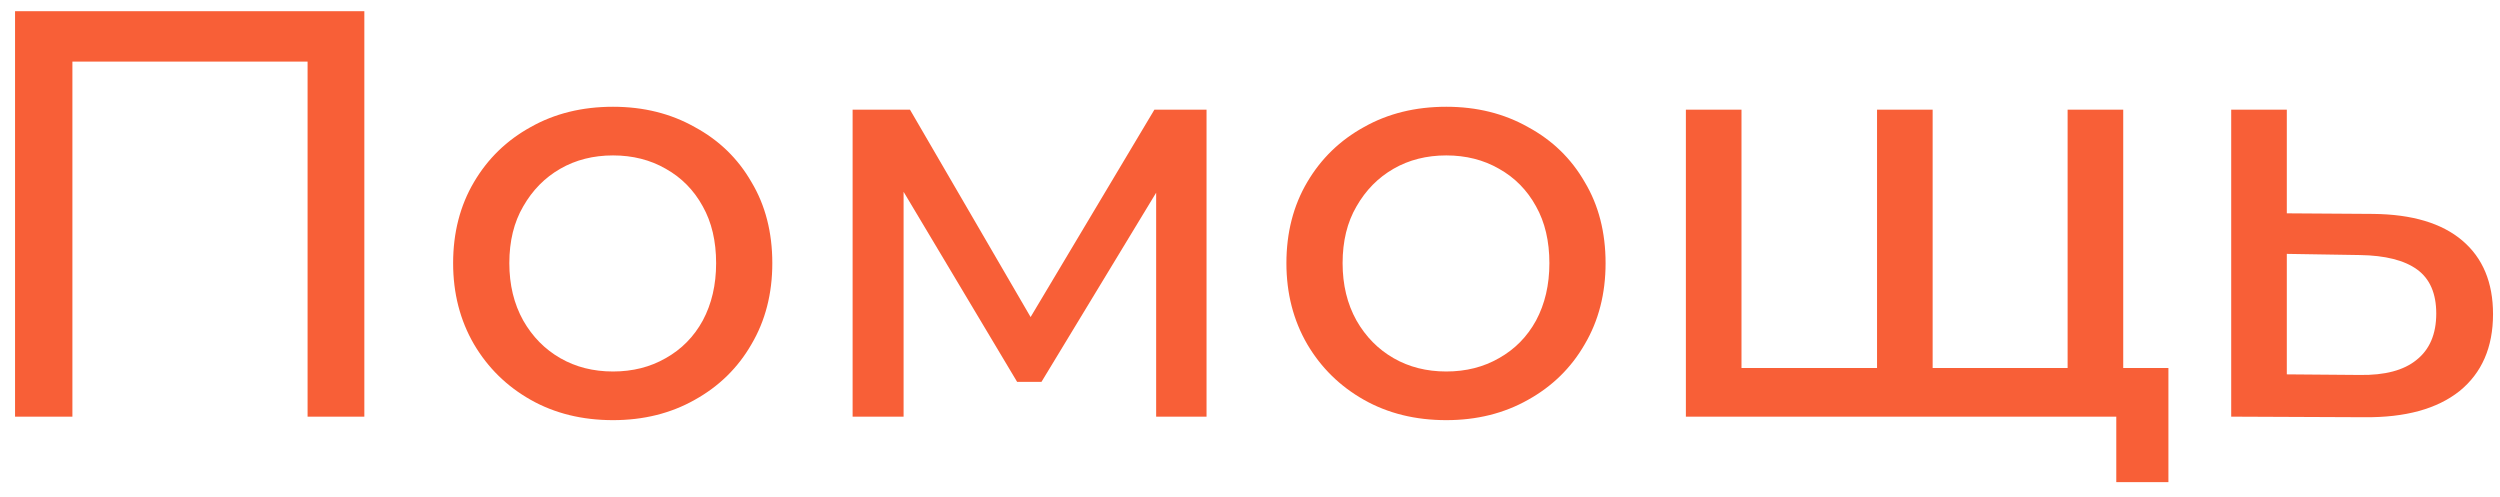 <svg width="156" height="31" viewBox="0 0 156 31" fill="none" xmlns="http://www.w3.org/2000/svg">
<path d="M148.082 13.348C150.516 13.372 152.372 13.926 153.649 15.011C154.926 16.095 155.565 17.625 155.565 19.601C155.565 21.674 154.866 23.276 153.468 24.409C152.07 25.517 150.094 26.059 147.54 26.035L139.227 25.999V6.842H142.697V13.312L148.082 13.348ZM147.251 23.397C148.817 23.421 149.998 23.108 150.793 22.457C151.613 21.806 152.022 20.842 152.022 19.565C152.022 18.312 151.625 17.396 150.829 16.818C150.034 16.24 148.841 15.939 147.251 15.915L142.697 15.842V23.36L147.251 23.397Z" fill="#F85F37"/>
<path d="M117.923 22.963L117.127 23.867V6.842H120.597V23.867L119.73 22.963H129.851L129.019 23.867V6.842H132.489V25.999H105.199V6.842H108.669V23.867L107.838 22.963H117.923ZM132.056 30.084V25.096L132.887 25.999H128.839V22.963H135.309V30.084H132.056Z" fill="#F85F37"/>
<path d="M90.248 26.217C88.32 26.217 86.609 25.795 85.115 24.952C83.621 24.109 82.44 22.952 81.573 21.482C80.705 19.988 80.272 18.301 80.272 16.422C80.272 14.518 80.705 12.831 81.573 11.361C82.44 9.891 83.621 8.747 85.115 7.927C86.609 7.084 88.32 6.662 90.248 6.662C92.151 6.662 93.85 7.084 95.344 7.927C96.862 8.747 98.043 9.891 98.887 11.361C99.754 12.807 100.188 14.494 100.188 16.422C100.188 18.325 99.754 20.012 98.887 21.482C98.043 22.952 96.862 24.109 95.344 24.952C93.85 25.795 92.151 26.217 90.248 26.217ZM90.248 23.181C91.477 23.181 92.573 22.904 93.537 22.349C94.525 21.795 95.296 21.012 95.85 20C96.405 18.964 96.682 17.771 96.682 16.422C96.682 15.048 96.405 13.867 95.85 12.879C95.296 11.867 94.525 11.084 93.537 10.53C92.573 9.976 91.477 9.698 90.248 9.698C89.019 9.698 87.922 9.976 86.959 10.53C85.995 11.084 85.224 11.867 84.645 12.879C84.067 13.867 83.778 15.048 83.778 16.422C83.778 17.771 84.067 18.964 84.645 20C85.224 21.012 85.995 21.795 86.959 22.349C87.922 22.904 89.019 23.181 90.248 23.181Z" fill="#F85F37"/>
<path d="M53.203 25.999V6.842H56.782L65.023 21.011H63.577L72.035 6.842H75.288V25.999H72.144V10.746L72.722 11.071L64.987 23.83H63.469L55.697 10.818L56.384 10.673V25.999H53.203Z" fill="#F85F37"/>
<path d="M38.252 26.217C36.324 26.217 34.613 25.795 33.119 24.952C31.625 24.109 30.444 22.952 29.577 21.482C28.709 19.988 28.275 18.301 28.275 16.422C28.275 14.518 28.709 12.831 29.577 11.361C30.444 9.891 31.625 8.747 33.119 7.927C34.613 7.084 36.324 6.662 38.252 6.662C40.155 6.662 41.854 7.084 43.348 7.927C44.866 8.747 46.047 9.891 46.891 11.361C47.758 12.807 48.192 14.494 48.192 16.422C48.192 18.325 47.758 20.012 46.891 21.482C46.047 22.952 44.866 24.109 43.348 24.952C41.854 25.795 40.155 26.217 38.252 26.217ZM38.252 23.181C39.481 23.181 40.577 22.904 41.541 22.349C42.529 21.795 43.3 21.012 43.854 20C44.409 18.964 44.686 17.771 44.686 16.422C44.686 15.048 44.409 13.867 43.854 12.879C43.3 11.867 42.529 11.084 41.541 10.53C40.577 9.976 39.481 9.698 38.252 9.698C37.023 9.698 35.926 9.976 34.962 10.53C33.998 11.084 33.227 11.867 32.649 12.879C32.071 13.867 31.782 15.048 31.782 16.422C31.782 17.771 32.071 18.964 32.649 20C33.227 21.012 33.998 21.795 34.962 22.349C35.926 22.904 37.023 23.181 38.252 23.181Z" fill="#F85F37"/>
<path d="M0.939 26V0.697H22.735V26H19.193V2.902L20.061 3.842H3.614L4.518 2.902V26H0.939Z" fill="#F85F37"/>
</svg>
